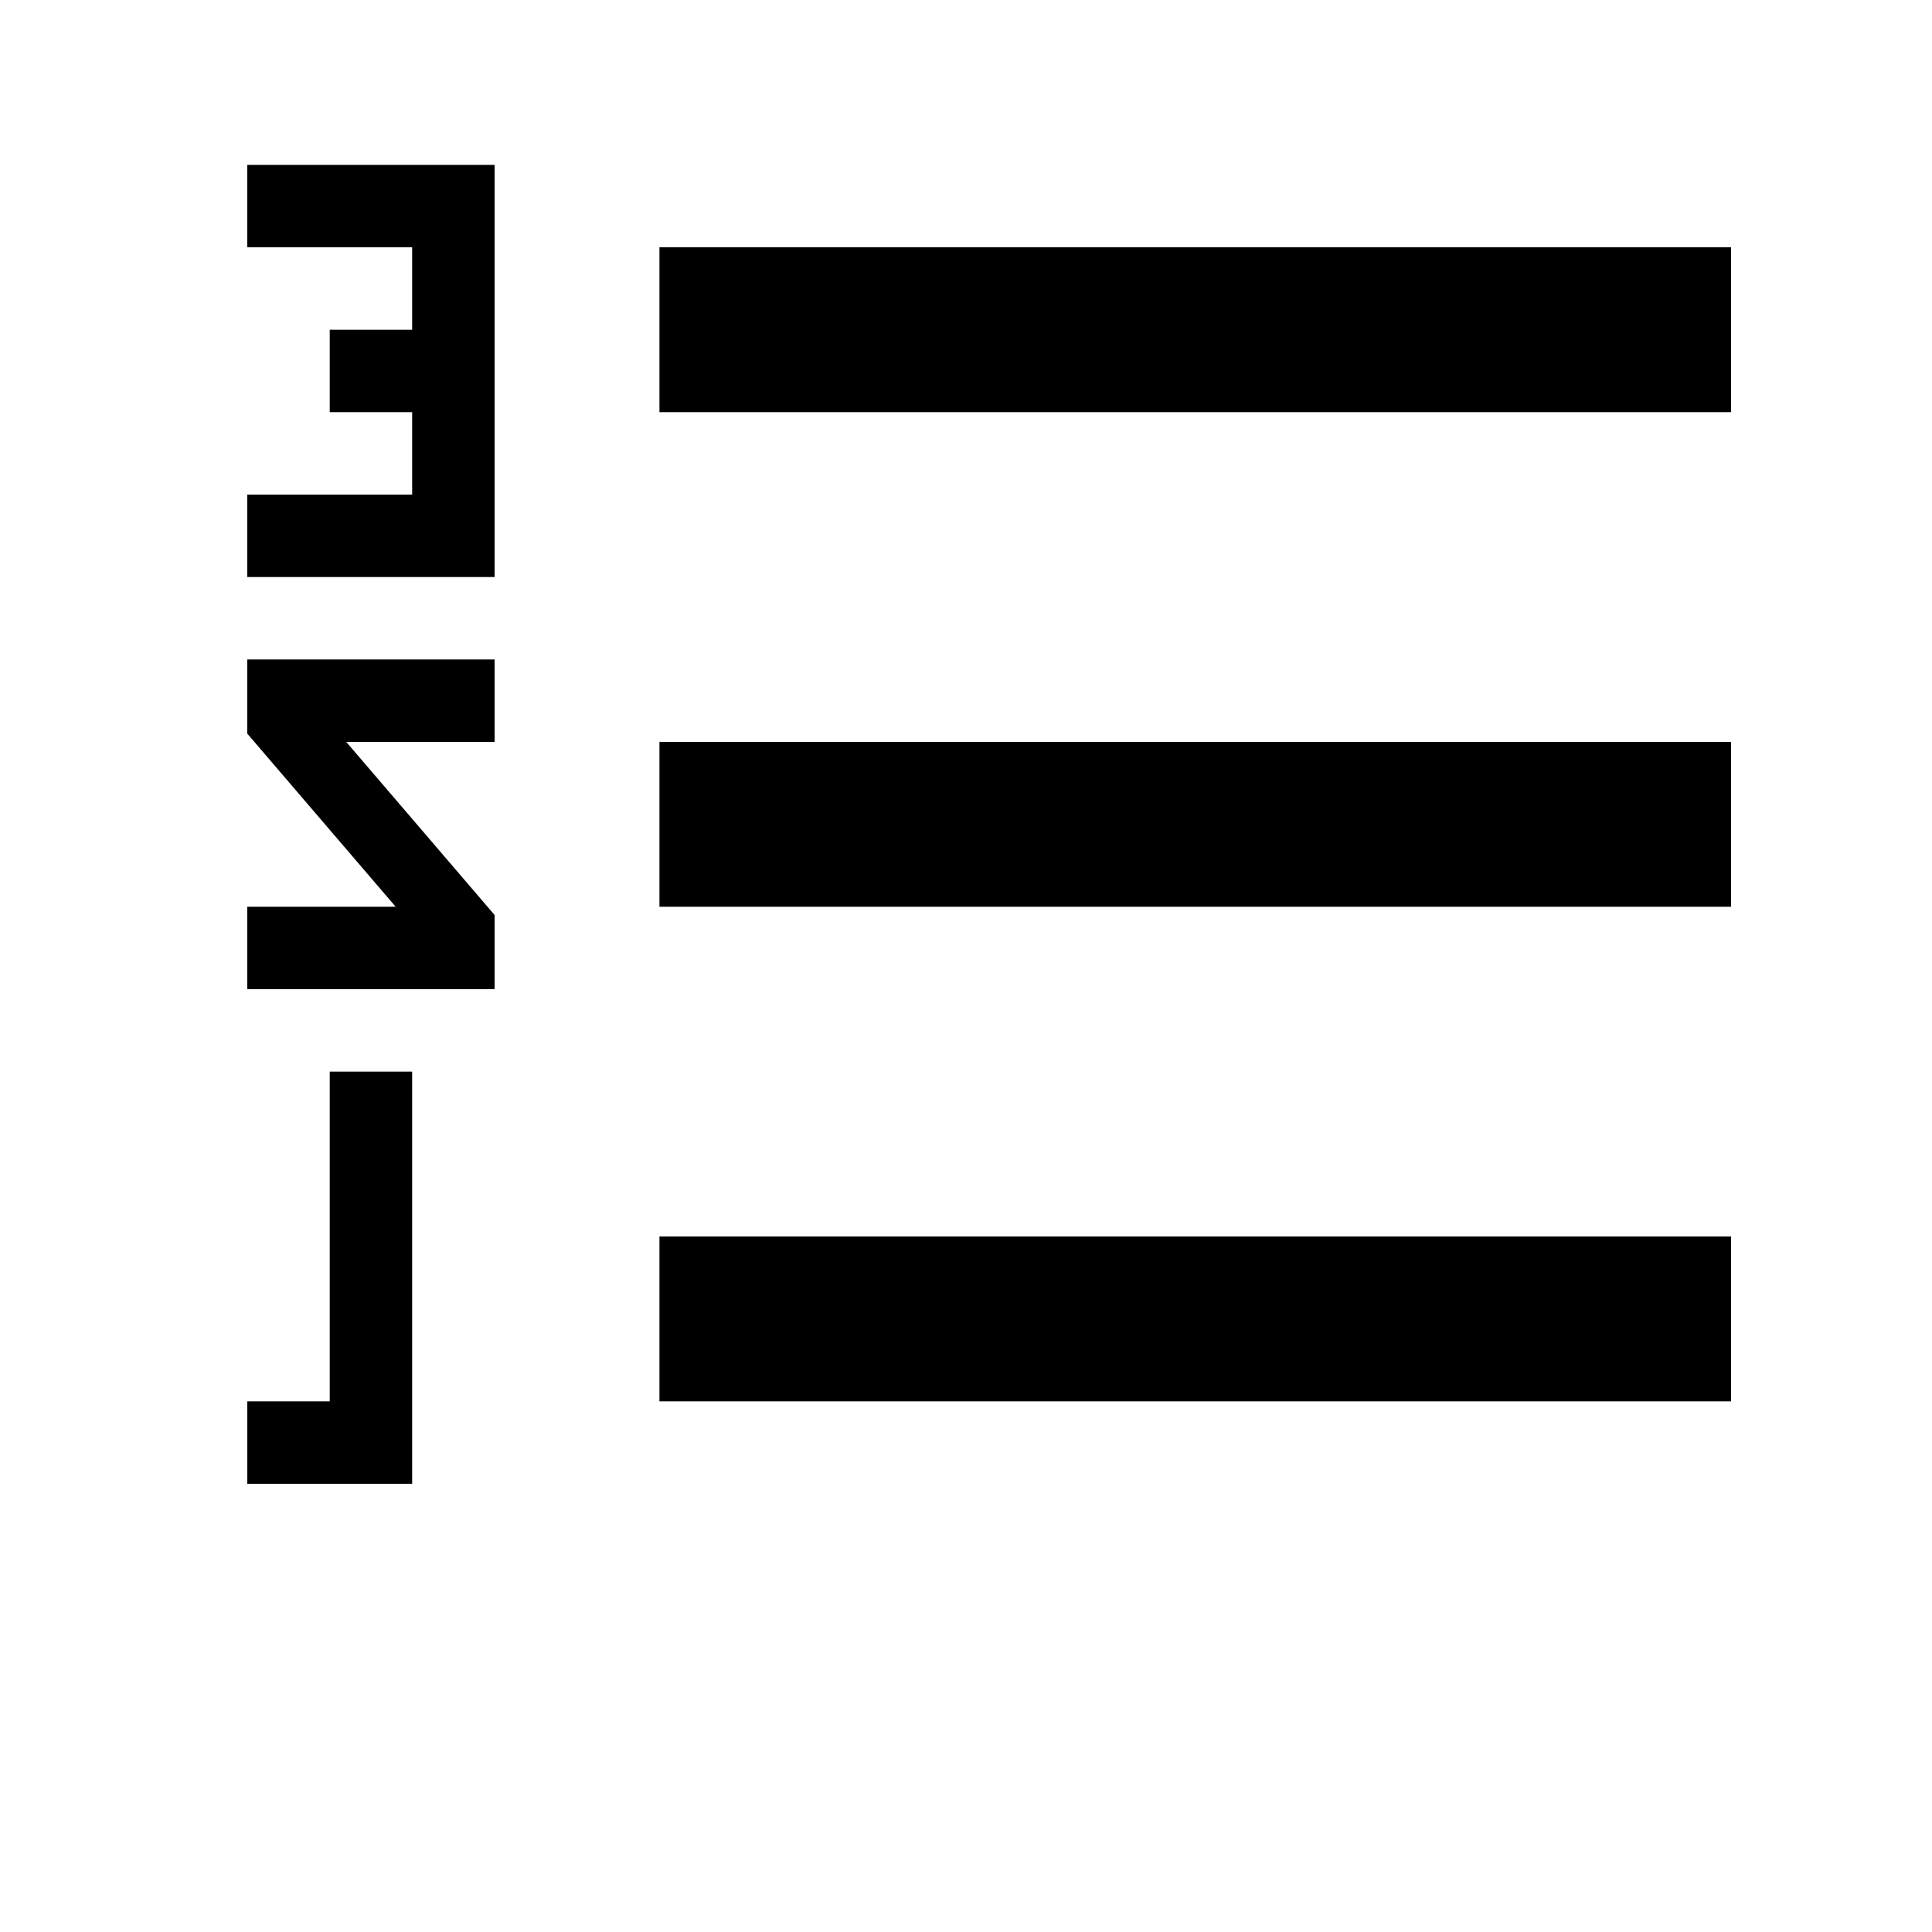 <svg width="24" height="24" viewBox="0 0 1000 1000">
  <path d="M170.667 554.667h42.667v213.333h-85.333v-42.667h42.667zM128 469.334h76.8l-76.8-89.6v-38.4h128v42.667h-76.8l76.8 89.6v38.4h-128zM341.333 725.334h554.667v-85.333h-554.667v85.333zM341.333 213.334h554.667v-85.333h-554.667v85.333zM341.333 469.334h554.667v-85.333h-554.667v85.333zM213.333 298.667h-85.333v-42.667h85.333v-42.667h-42.667v-42.667h42.667v-42.667h-85.333v-42.667h128v213.333z" />
</svg>